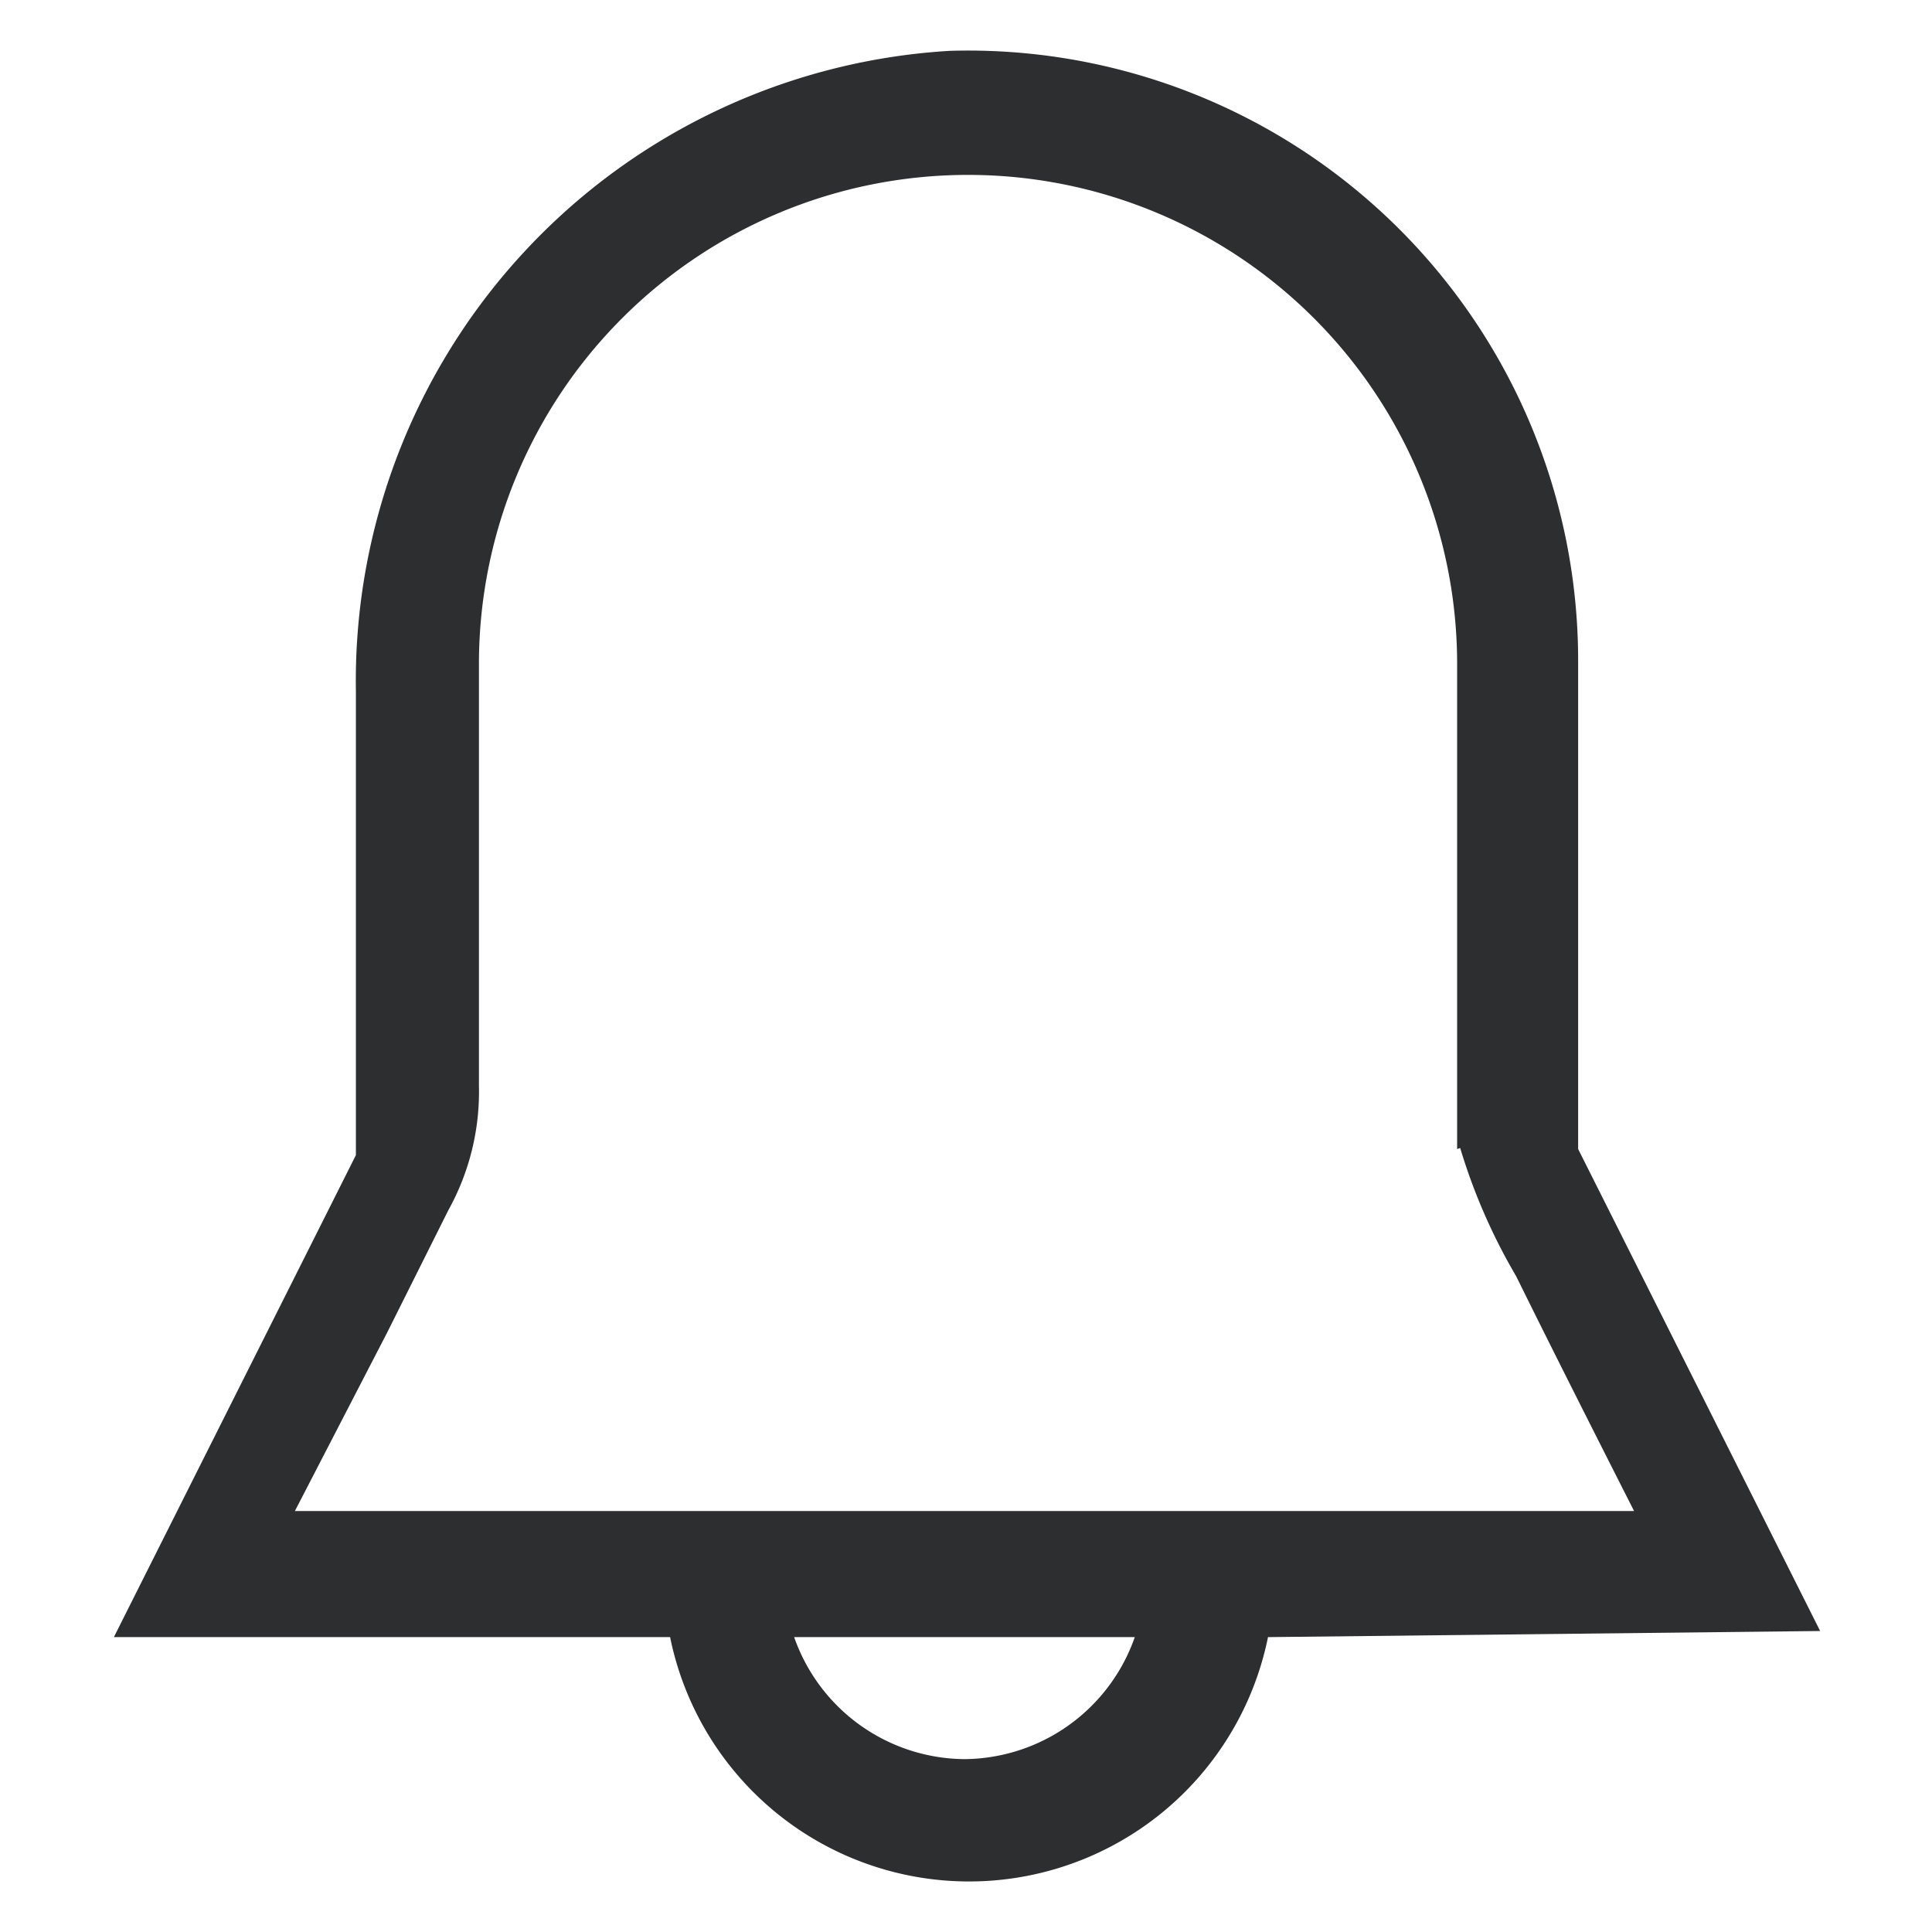 <svg id="Layer_13" data-name="Layer 13" xmlns="http://www.w3.org/2000/svg" viewBox="0 0 19 19"><title>noti</title><path id="_6" data-name=" 6" d="M12.47,16.1l0,0a3,3,0,0,1-5.88,0l0,0H1.12s0,0,0,0l2.38-4.74V6.8A6.21,6.21,0,0,1,9.34.5a6,6,0,0,1,6.18,6v4.8l2.38,4.74s0,0,0,0Zm-3,1.2a1.79,1.79,0,0,0,1.69-1.2H7.81A1.79,1.79,0,0,0,9.5,17.3Zm4.86-6c0-.11,0-.22,0-.34,0-.74,0-1.48,0-2.22s0-1.47,0-2.21a4.81,4.81,0,0,0-9.62,0v4.15a2.4,2.4,0,0,1-.3,1.22l-.6,1.2L2.9,14.86s0,0,0,0H16.07s0,0,0,0c-.39-.77-.78-1.54-1.16-2.31A5.76,5.76,0,0,1,14.36,11.29Z" style="fill:#2c2e2f"/></svg>
